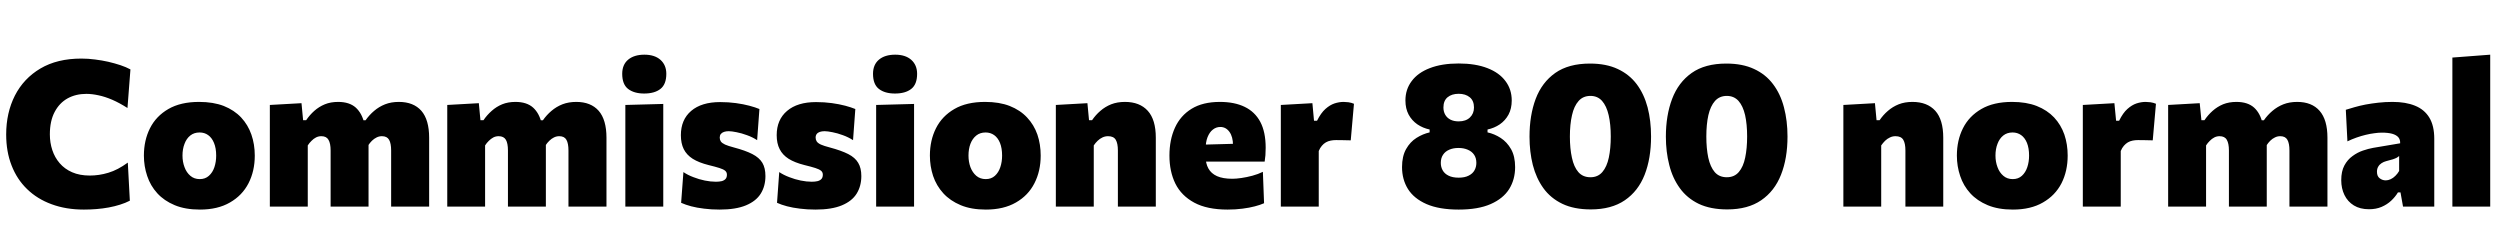 <svg xmlns="http://www.w3.org/2000/svg" xmlns:xlink="http://www.w3.org/1999/xlink" width="295.356" height="29.352"><path fill="black" d="M9.91 24.76L9.91 24.76Q7.80 24.76 6.10 24.13Q4.40 23.51 3.20 22.34Q2.00 21.18 1.37 19.55Q0.73 17.92 0.73 15.89L0.73 15.89Q0.73 13.32 1.76 11.29Q2.80 9.26 4.78 8.09Q6.76 6.92 9.61 6.92L9.61 6.92Q10.43 6.92 11.24 7.03Q12.05 7.13 12.80 7.30Q13.56 7.48 14.23 7.70Q14.89 7.92 15.41 8.20L15.41 8.20L15.06 12.76Q14.12 12.16 13.27 11.79Q12.41 11.42 11.64 11.26Q10.87 11.09 10.20 11.09L10.20 11.09Q8.96 11.09 7.99 11.62Q7.02 12.16 6.46 13.22Q5.89 14.29 5.89 15.88L5.89 15.88Q5.89 16.85 6.18 17.73Q6.47 18.61 7.05 19.28Q7.63 19.96 8.52 20.35Q9.41 20.74 10.61 20.74L10.61 20.74Q11.14 20.74 11.69 20.66Q12.24 20.58 12.80 20.41Q13.37 20.24 13.94 19.94Q14.51 19.64 15.10 19.21L15.10 19.21L15.34 23.71Q14.82 23.98 14.18 24.18Q13.55 24.38 12.85 24.51Q12.14 24.64 11.40 24.70Q10.66 24.76 9.91 24.76ZM23.62 24.76L23.62 24.76Q21.89 24.76 20.64 24.24Q19.39 23.72 18.58 22.83Q17.77 21.94 17.39 20.79Q17.00 19.64 17.00 18.38L17.00 18.38Q17.00 16.58 17.72 15.15Q18.44 13.72 19.89 12.88Q21.34 12.04 23.52 12.04L23.52 12.04Q25.20 12.04 26.44 12.52Q27.67 13.01 28.49 13.88Q29.30 14.75 29.70 15.90Q30.10 17.05 30.10 18.38L30.10 18.38Q30.10 20.21 29.36 21.65Q28.62 23.09 27.17 23.92Q25.73 24.76 23.62 24.76ZM23.60 21.16L23.60 21.16Q24.25 21.16 24.68 20.77Q25.12 20.38 25.33 19.75Q25.54 19.12 25.54 18.38L25.54 18.38Q25.54 17.50 25.28 16.88Q25.03 16.27 24.59 15.96Q24.16 15.65 23.58 15.65L23.58 15.65Q22.93 15.65 22.48 16.01Q22.03 16.37 21.80 16.99Q21.56 17.60 21.56 18.38L21.56 18.38Q21.56 19.12 21.80 19.75Q22.03 20.38 22.49 20.77Q22.94 21.16 23.60 21.16ZM36.36 24.41L31.88 24.41Q31.88 23.14 31.88 21.95Q31.88 20.76 31.88 19.26L31.88 19.26L31.88 18.06Q31.88 16.66 31.88 15.26Q31.88 13.86 31.88 12.40L31.88 12.40L35.62 12.19L35.81 14.20L36.17 14.20Q36.59 13.58 37.13 13.10Q37.68 12.61 38.38 12.32Q39.07 12.04 39.95 12.04L39.95 12.04Q41.28 12.04 42.03 12.71Q42.78 13.39 43.06 14.65L43.06 14.65L43.37 14.66Q43.45 15.02 43.49 15.43Q43.54 15.83 43.54 16.27L43.54 16.27Q43.54 17.06 43.54 17.79Q43.54 18.52 43.54 19.26L43.54 19.26Q43.54 20.75 43.54 21.94Q43.54 23.14 43.54 24.41L43.54 24.41L39.06 24.41Q39.06 23.14 39.06 21.97Q39.06 20.81 39.06 19.51L39.06 19.51L39.06 17.78Q39.06 16.94 38.81 16.52Q38.57 16.09 37.96 16.09L37.96 16.09Q37.62 16.09 37.33 16.24Q37.04 16.39 36.80 16.64Q36.55 16.88 36.36 17.18L36.36 17.18L36.36 19.51Q36.36 20.82 36.36 21.98Q36.36 23.14 36.36 24.41L36.36 24.41ZM50.70 24.41L46.21 24.41Q46.21 23.14 46.21 21.97Q46.21 20.81 46.21 19.51L46.21 19.51L46.21 17.78Q46.21 16.94 45.97 16.52Q45.73 16.09 45.12 16.09L45.12 16.09Q44.78 16.09 44.49 16.24Q44.20 16.38 43.94 16.63Q43.69 16.88 43.50 17.18L43.50 17.18L42.83 14.21L43.19 14.21Q43.63 13.58 44.20 13.10Q44.77 12.61 45.50 12.32Q46.22 12.04 47.12 12.04L47.12 12.04Q48.85 12.04 49.78 13.09Q50.70 14.15 50.70 16.27L50.70 16.27Q50.70 17.06 50.70 17.79Q50.70 18.52 50.70 19.26L50.70 19.26Q50.70 20.75 50.70 21.94Q50.70 23.14 50.70 24.41L50.70 24.41ZM57.31 24.41L52.84 24.41Q52.84 23.14 52.84 21.95Q52.84 20.76 52.84 19.26L52.84 19.26L52.84 18.06Q52.84 16.66 52.84 15.26Q52.84 13.86 52.84 12.40L52.84 12.40L56.57 12.19L56.76 14.20L57.12 14.20Q57.54 13.58 58.09 13.10Q58.63 12.61 59.33 12.32Q60.02 12.04 60.90 12.04L60.90 12.04Q62.23 12.04 62.98 12.71Q63.73 13.39 64.01 14.65L64.01 14.65L64.32 14.66Q64.40 15.02 64.45 15.43Q64.49 15.83 64.49 16.27L64.49 16.27Q64.49 17.06 64.49 17.79Q64.49 18.52 64.49 19.26L64.49 19.26Q64.49 20.75 64.49 21.94Q64.49 23.14 64.49 24.41L64.49 24.41L60.01 24.41Q60.01 23.14 60.01 21.97Q60.01 20.81 60.01 19.51L60.01 19.51L60.01 17.78Q60.01 16.94 59.77 16.52Q59.52 16.09 58.91 16.09L58.91 16.09Q58.57 16.09 58.28 16.24Q58.00 16.39 57.75 16.64Q57.50 16.88 57.31 17.18L57.31 17.18L57.31 19.51Q57.31 20.82 57.31 21.98Q57.31 23.14 57.31 24.41L57.31 24.41ZM71.65 24.41L67.16 24.41Q67.16 23.14 67.16 21.97Q67.16 20.81 67.16 19.51L67.16 19.51L67.16 17.78Q67.16 16.94 66.92 16.52Q66.68 16.09 66.07 16.09L66.07 16.09Q65.74 16.09 65.44 16.24Q65.15 16.38 64.90 16.63Q64.64 16.88 64.45 17.18L64.45 17.18L63.78 14.21L64.14 14.21Q64.58 13.58 65.15 13.10Q65.72 12.61 66.45 12.32Q67.18 12.04 68.08 12.04L68.08 12.04Q69.80 12.04 70.73 13.09Q71.65 14.15 71.65 16.27L71.65 16.27Q71.65 17.06 71.65 17.79Q71.65 18.52 71.65 19.26L71.65 19.26Q71.65 20.75 71.65 21.94Q71.65 23.14 71.65 24.41L71.65 24.41ZM78.36 24.41L73.88 24.41Q73.88 23.14 73.88 21.95Q73.88 20.76 73.88 19.26L73.88 19.26L73.88 18.06Q73.88 16.80 73.88 15.84Q73.88 14.88 73.88 14.06Q73.88 13.24 73.88 12.40L73.88 12.40L78.36 12.28Q78.36 13.13 78.36 13.97Q78.36 14.81 78.36 15.79Q78.36 16.78 78.36 18.06L78.36 18.06L78.36 19.26Q78.36 20.76 78.36 21.95Q78.36 23.14 78.36 24.41L78.36 24.41ZM76.10 11.05L76.10 11.05Q74.92 11.05 74.21 10.51Q73.51 9.97 73.51 8.72L73.51 8.72Q73.51 7.64 74.21 7.05Q74.92 6.46 76.13 6.46L76.13 6.46Q77.34 6.46 78.03 7.07Q78.72 7.69 78.72 8.72L78.72 8.72Q78.72 9.97 78.02 10.51Q77.33 11.05 76.10 11.05ZM85.02 24.76L85.02 24.76Q84.02 24.76 83.18 24.65Q82.33 24.55 81.65 24.37Q80.98 24.19 80.47 23.96L80.47 23.96L80.74 20.33Q81.25 20.68 81.92 20.93Q82.58 21.19 83.27 21.33Q83.96 21.47 84.58 21.47L84.58 21.47Q84.97 21.47 85.27 21.40Q85.56 21.32 85.72 21.14Q85.88 20.96 85.88 20.64L85.88 20.64Q85.88 20.35 85.68 20.18Q85.48 20.00 85.00 19.85Q84.53 19.70 83.71 19.50L83.71 19.50Q82.56 19.21 81.84 18.76Q81.12 18.30 80.78 17.62Q80.44 16.94 80.44 15.97L80.44 15.97Q80.44 14.14 81.66 13.10Q82.88 12.06 85.08 12.06L85.08 12.06Q86.06 12.06 86.94 12.18Q87.82 12.30 88.53 12.49Q89.24 12.68 89.72 12.88L89.72 12.88L89.45 16.56Q88.90 16.20 88.25 15.97Q87.60 15.73 87.02 15.62Q86.44 15.50 86.09 15.50L86.09 15.50Q85.78 15.50 85.54 15.58Q85.30 15.66 85.16 15.83Q85.03 16.00 85.03 16.26L85.03 16.26Q85.03 16.51 85.16 16.71Q85.30 16.91 85.66 17.08Q86.02 17.24 86.70 17.42L86.70 17.42Q88.06 17.78 88.88 18.20Q89.70 18.62 90.07 19.24Q90.43 19.85 90.43 20.80L90.43 20.80Q90.43 21.98 89.88 22.87Q89.33 23.76 88.13 24.26Q86.93 24.76 85.02 24.76ZM96.35 24.76L96.35 24.76Q95.35 24.76 94.51 24.65Q93.66 24.55 92.98 24.37Q92.30 24.19 91.80 23.96L91.80 23.96L92.06 20.33Q92.58 20.68 93.25 20.93Q93.91 21.19 94.60 21.33Q95.29 21.47 95.90 21.47L95.90 21.47Q96.30 21.47 96.59 21.40Q96.89 21.32 97.05 21.14Q97.21 20.96 97.21 20.64L97.21 20.64Q97.21 20.35 97.01 20.18Q96.80 20.00 96.33 19.85Q95.86 19.70 95.04 19.50L95.04 19.50Q93.89 19.21 93.17 18.76Q92.45 18.30 92.11 17.62Q91.76 16.94 91.76 15.97L91.76 15.97Q91.76 14.14 92.99 13.10Q94.21 12.06 96.41 12.06L96.41 12.06Q97.39 12.06 98.27 12.18Q99.14 12.30 99.86 12.49Q100.57 12.68 101.05 12.88L101.05 12.88L100.78 16.56Q100.22 16.20 99.58 15.97Q98.93 15.73 98.35 15.62Q97.76 15.50 97.42 15.50L97.42 15.50Q97.10 15.50 96.86 15.58Q96.62 15.66 96.49 15.83Q96.36 16.00 96.36 16.26L96.36 16.26Q96.36 16.51 96.49 16.71Q96.62 16.91 96.98 17.08Q97.34 17.24 98.03 17.42L98.03 17.42Q99.38 17.78 100.21 18.20Q101.03 18.62 101.39 19.24Q101.76 19.85 101.76 20.80L101.76 20.80Q101.76 21.98 101.21 22.87Q100.66 23.76 99.46 24.26Q98.26 24.76 96.35 24.76ZM107.99 24.41L103.51 24.41Q103.51 23.14 103.51 21.95Q103.51 20.76 103.51 19.26L103.51 19.26L103.51 18.06Q103.51 16.80 103.51 15.84Q103.51 14.88 103.51 14.06Q103.51 13.24 103.51 12.40L103.51 12.40L107.99 12.28Q107.99 13.13 107.99 13.97Q107.99 14.81 107.99 15.79Q107.99 16.78 107.99 18.06L107.99 18.06L107.99 19.26Q107.99 20.76 107.99 21.95Q107.99 23.14 107.99 24.41L107.99 24.41ZM105.73 11.05L105.73 11.05Q104.54 11.05 103.84 10.51Q103.14 9.97 103.14 8.72L103.14 8.72Q103.14 7.64 103.84 7.05Q104.54 6.46 105.76 6.46L105.76 6.46Q106.97 6.46 107.66 7.07Q108.35 7.69 108.35 8.72L108.35 8.72Q108.35 9.97 107.65 10.51Q106.96 11.05 105.73 11.05ZM116.47 24.76L116.47 24.76Q114.74 24.76 113.50 24.24Q112.25 23.72 111.44 22.83Q110.63 21.94 110.24 20.79Q109.86 19.64 109.86 18.38L109.86 18.38Q109.86 16.58 110.58 15.15Q111.30 13.72 112.75 12.88Q114.19 12.04 116.38 12.04L116.38 12.04Q118.06 12.04 119.29 12.52Q120.53 13.01 121.34 13.88Q122.16 14.75 122.56 15.90Q122.95 17.05 122.95 18.38L122.95 18.38Q122.95 20.21 122.21 21.65Q121.48 23.09 120.03 23.92Q118.58 24.76 116.47 24.76ZM116.46 21.16L116.46 21.16Q117.11 21.16 117.54 20.77Q117.97 20.38 118.18 19.75Q118.39 19.12 118.39 18.38L118.39 18.38Q118.39 17.50 118.14 16.88Q117.89 16.27 117.45 15.96Q117.01 15.65 116.44 15.65L116.44 15.65Q115.79 15.65 115.34 16.01Q114.89 16.37 114.65 16.99Q114.42 17.60 114.42 18.38L114.42 18.38Q114.42 19.12 114.65 19.75Q114.89 20.38 115.34 20.77Q115.80 21.16 116.46 21.16ZM129.22 24.41L124.74 24.41Q124.74 23.14 124.74 21.95Q124.74 20.76 124.74 19.26L124.74 19.26L124.74 18.06Q124.74 16.66 124.74 15.26Q124.74 13.86 124.74 12.40L124.74 12.40L128.47 12.19L128.66 14.20L129.02 14.20Q129.44 13.58 130.00 13.10Q130.56 12.61 131.28 12.32Q132 12.04 132.90 12.04L132.90 12.04Q134.65 12.04 135.60 13.09Q136.55 14.14 136.55 16.27L136.55 16.27Q136.55 17.06 136.55 17.79Q136.55 18.52 136.55 19.26L136.55 19.26Q136.55 20.75 136.55 21.94Q136.55 23.14 136.55 24.41L136.55 24.41L132.07 24.41Q132.07 23.14 132.07 21.97Q132.07 20.81 132.07 19.51L132.07 19.51L132.07 17.78Q132.07 16.94 131.82 16.52Q131.57 16.09 130.91 16.09L130.91 16.09Q130.55 16.09 130.24 16.24Q129.94 16.38 129.68 16.63Q129.42 16.88 129.22 17.18L129.22 17.18L129.22 19.51Q129.22 20.82 129.22 21.98Q129.22 23.14 129.22 24.41L129.22 24.41ZM145.03 24.76L145.03 24.76Q142.61 24.76 141.09 23.94Q139.57 23.12 138.86 21.69Q138.16 20.26 138.16 18.38L138.16 18.38Q138.16 16.52 138.81 15.09Q139.46 13.66 140.78 12.85Q142.10 12.04 144.12 12.04L144.12 12.04Q145.84 12.04 147.04 12.62Q148.25 13.20 148.89 14.39Q149.53 15.59 149.53 17.46L149.53 17.46Q149.53 17.95 149.50 18.34Q149.47 18.72 149.41 19.09L149.41 19.09L145.62 17.77Q145.64 17.63 145.66 17.47Q145.67 17.30 145.67 17.17L145.67 17.17Q145.67 16.16 145.25 15.58Q144.83 15.00 144.17 15.00L144.17 15.00Q143.68 15.00 143.29 15.31Q142.90 15.61 142.66 16.21Q142.43 16.80 142.43 17.69L142.43 17.69L142.43 18.44Q142.43 19.31 142.76 19.90Q143.09 20.50 143.78 20.81Q144.48 21.12 145.60 21.12L145.60 21.12Q146.03 21.12 146.66 21.03Q147.29 20.94 147.96 20.76Q148.63 20.58 149.20 20.30L149.20 20.30L149.34 24.01Q148.87 24.22 148.24 24.38Q147.60 24.55 146.80 24.65Q145.99 24.76 145.03 24.76ZM149.41 19.09L139.86 19.09L139.86 17.15L146.83 16.96L149.41 17.39L149.41 19.09ZM155.80 24.41L151.32 24.41Q151.32 23.14 151.32 21.95Q151.32 20.76 151.32 19.26L151.32 19.26L151.32 18.06Q151.32 16.66 151.32 15.26Q151.32 13.86 151.32 12.40L151.32 12.40L155.05 12.19L155.24 14.26L155.60 14.26Q156.06 13.34 156.59 12.87Q157.12 12.40 157.66 12.22Q158.21 12.04 158.74 12.04L158.74 12.04Q158.96 12.04 159.31 12.08Q159.66 12.13 159.96 12.26L159.96 12.26L159.58 16.58Q159.07 16.57 158.67 16.56Q158.27 16.55 157.85 16.55L157.85 16.55Q157.51 16.55 157.21 16.61Q156.90 16.67 156.64 16.82Q156.38 16.97 156.17 17.22Q155.95 17.47 155.80 17.84L155.80 17.84L155.80 19.51Q155.80 20.82 155.80 21.98Q155.80 23.14 155.80 24.41L155.80 24.41ZM172.33 24.76L172.33 24.76Q170.02 24.76 168.53 24.11Q167.05 23.46 166.34 22.33Q165.64 21.20 165.64 19.74L165.64 19.74Q165.64 18.46 166.12 17.61Q166.60 16.76 167.35 16.29Q168.10 15.82 168.90 15.64L168.90 15.64L168.90 15.30Q168.10 15.13 167.45 14.69Q166.80 14.24 166.42 13.54Q166.04 12.83 166.04 11.87L166.04 11.87Q166.04 10.56 166.78 9.58Q167.51 8.59 168.92 8.05Q170.33 7.50 172.33 7.50L172.33 7.50Q174.32 7.50 175.73 8.05Q177.13 8.59 177.86 9.58Q178.60 10.56 178.60 11.87L178.60 11.87Q178.60 12.83 178.22 13.54Q177.84 14.24 177.19 14.69Q176.54 15.13 175.74 15.30L175.74 15.30L175.74 15.64Q176.56 15.82 177.30 16.30Q178.04 16.78 178.52 17.62Q179.00 18.47 179.00 19.74L179.00 19.74Q179.00 21.20 178.30 22.33Q177.59 23.46 176.11 24.11Q174.64 24.76 172.33 24.76ZM172.33 20.99L172.33 20.99Q173.05 20.99 173.51 20.75Q173.98 20.52 174.20 20.12Q174.42 19.73 174.42 19.24L174.42 19.24Q174.42 18.68 174.16 18.29Q173.89 17.89 173.41 17.69Q172.93 17.48 172.31 17.48L172.31 17.48Q171.68 17.48 171.21 17.69Q170.74 17.89 170.48 18.29Q170.22 18.68 170.22 19.24L170.22 19.24Q170.22 19.73 170.44 20.12Q170.66 20.52 171.13 20.75Q171.60 20.99 172.33 20.99ZM172.33 14.34L172.33 14.34Q173.18 14.34 173.66 13.88Q174.14 13.42 174.14 12.70L174.14 12.70Q174.14 11.90 173.64 11.49Q173.14 11.08 172.33 11.08L172.33 11.08Q171.52 11.08 171.02 11.49Q170.53 11.90 170.53 12.70L170.53 12.70Q170.53 13.18 170.74 13.55Q170.95 13.92 171.35 14.13Q171.76 14.34 172.33 14.34ZM187.94 24.74L187.94 24.74Q185.96 24.74 184.58 24.08Q183.19 23.41 182.34 22.23Q181.49 21.05 181.09 19.49Q180.70 17.93 180.70 16.15L180.70 16.15Q180.70 13.63 181.43 11.68Q182.17 9.73 183.74 8.62Q185.32 7.51 187.84 7.51L187.84 7.51Q189.76 7.51 191.12 8.15Q192.48 8.78 193.36 9.94Q194.23 11.10 194.65 12.68Q195.06 14.26 195.06 16.13L195.06 16.13Q195.06 18.71 194.30 20.65Q193.54 22.58 191.96 23.66Q190.38 24.74 187.94 24.74ZM187.90 20.94L187.90 20.94Q188.78 20.94 189.31 20.32Q189.84 19.70 190.07 18.62Q190.30 17.53 190.30 16.13L190.30 16.13Q190.30 14.68 190.05 13.60Q189.80 12.52 189.27 11.92Q188.74 11.33 187.90 11.33L187.90 11.33Q187.03 11.33 186.50 11.93Q185.96 12.53 185.72 13.61Q185.47 14.69 185.47 16.13L185.47 16.13Q185.47 17.54 185.71 18.63Q185.94 19.72 186.47 20.33Q187.00 20.94 187.90 20.94ZM204.06 24.74L204.06 24.74Q202.08 24.74 200.69 24.08Q199.31 23.41 198.46 22.23Q197.60 21.05 197.21 19.49Q196.81 17.93 196.81 16.15L196.81 16.15Q196.81 13.63 197.55 11.68Q198.29 9.73 199.86 8.62Q201.43 7.51 203.95 7.51L203.95 7.51Q205.87 7.51 207.23 8.15Q208.60 8.78 209.47 9.94Q210.35 11.10 210.76 12.68Q211.18 14.26 211.18 16.13L211.18 16.13Q211.18 18.71 210.41 20.65Q209.65 22.58 208.07 23.66Q206.50 24.74 204.06 24.74ZM204.01 20.94L204.01 20.94Q204.90 20.94 205.43 20.32Q205.96 19.70 206.18 18.62Q206.41 17.53 206.41 16.13L206.41 16.13Q206.41 14.68 206.17 13.60Q205.92 12.52 205.39 11.92Q204.85 11.33 204.01 11.33L204.01 11.33Q203.15 11.33 202.61 11.93Q202.08 12.53 201.83 13.61Q201.59 14.69 201.59 16.13L201.59 16.13Q201.59 17.54 201.82 18.63Q202.06 19.72 202.58 20.33Q203.11 20.94 204.01 20.94ZM222.25 24.41L217.78 24.41Q217.78 23.14 217.78 21.95Q217.78 20.76 217.78 19.26L217.78 19.26L217.78 18.06Q217.78 16.66 217.78 15.26Q217.78 13.86 217.78 12.40L217.78 12.40L221.51 12.19L221.70 14.20L222.06 14.20Q222.48 13.58 223.04 13.10Q223.60 12.61 224.32 12.32Q225.04 12.04 225.94 12.04L225.94 12.04Q227.69 12.04 228.64 13.09Q229.58 14.14 229.58 16.27L229.58 16.27Q229.58 17.06 229.58 17.79Q229.58 18.52 229.58 19.26L229.58 19.26Q229.58 20.75 229.58 21.94Q229.58 23.14 229.58 24.41L229.58 24.41L225.11 24.41Q225.11 23.14 225.11 21.97Q225.11 20.81 225.11 19.51L225.11 19.51L225.11 17.78Q225.11 16.94 224.86 16.52Q224.60 16.09 223.94 16.09L223.94 16.09Q223.58 16.09 223.28 16.24Q222.97 16.38 222.71 16.63Q222.46 16.88 222.25 17.18L222.25 17.18L222.25 19.51Q222.25 20.82 222.25 21.98Q222.25 23.14 222.25 24.41L222.25 24.41ZM237.80 24.76L237.80 24.76Q236.08 24.76 234.83 24.24Q233.58 23.72 232.77 22.83Q231.96 21.94 231.58 20.79Q231.19 19.64 231.19 18.38L231.19 18.38Q231.19 16.58 231.91 15.15Q232.63 13.72 234.08 12.88Q235.52 12.04 237.71 12.04L237.71 12.04Q239.39 12.04 240.62 12.52Q241.86 13.01 242.68 13.88Q243.49 14.75 243.89 15.90Q244.28 17.05 244.28 18.38L244.28 18.38Q244.28 20.21 243.55 21.65Q242.81 23.09 241.36 23.92Q239.92 24.76 237.80 24.76ZM237.79 21.16L237.79 21.16Q238.44 21.16 238.87 20.77Q239.30 20.38 239.51 19.75Q239.72 19.12 239.72 18.38L239.72 18.38Q239.72 17.50 239.47 16.88Q239.22 16.27 238.78 15.96Q238.34 15.65 237.77 15.65L237.77 15.65Q237.12 15.65 236.67 16.01Q236.22 16.37 235.99 16.99Q235.75 17.60 235.75 18.38L235.75 18.38Q235.75 19.12 235.99 19.75Q236.22 20.38 236.68 20.77Q237.13 21.16 237.79 21.16ZM250.55 24.41L246.07 24.41Q246.07 23.14 246.07 21.95Q246.07 20.76 246.07 19.26L246.07 19.26L246.07 18.06Q246.07 16.66 246.07 15.26Q246.07 13.86 246.07 12.40L246.07 12.40L249.80 12.19L250.00 14.26L250.36 14.26Q250.81 13.34 251.34 12.87Q251.87 12.40 252.41 12.22Q252.96 12.04 253.49 12.04L253.49 12.04Q253.72 12.04 254.06 12.08Q254.41 12.13 254.71 12.26L254.71 12.26L254.33 16.58Q253.82 16.57 253.42 16.56Q253.02 16.55 252.60 16.55L252.60 16.55Q252.26 16.55 251.96 16.61Q251.65 16.67 251.39 16.82Q251.14 16.97 250.92 17.22Q250.70 17.47 250.55 17.84L250.55 17.84L250.55 19.51Q250.55 20.82 250.55 21.98Q250.55 23.14 250.55 24.41L250.55 24.41ZM260.63 24.41L256.15 24.41Q256.15 23.14 256.15 21.95Q256.15 20.76 256.15 19.26L256.15 19.26L256.15 18.06Q256.15 16.66 256.15 15.26Q256.15 13.86 256.15 12.40L256.15 12.40L259.88 12.19L260.08 14.20L260.44 14.20Q260.86 13.58 261.40 13.10Q261.95 12.61 262.64 12.32Q263.34 12.04 264.22 12.04L264.22 12.04Q265.55 12.04 266.30 12.71Q267.05 13.39 267.32 14.65L267.32 14.65L267.64 14.66Q267.72 15.02 267.76 15.43Q267.80 15.83 267.80 16.27L267.80 16.27Q267.80 17.06 267.80 17.79Q267.80 18.52 267.80 19.26L267.80 19.26Q267.80 20.75 267.80 21.94Q267.80 23.14 267.80 24.41L267.80 24.41L263.33 24.41Q263.33 23.14 263.33 21.97Q263.33 20.81 263.33 19.51L263.33 19.51L263.33 17.78Q263.33 16.94 263.08 16.52Q262.84 16.09 262.22 16.09L262.22 16.09Q261.89 16.09 261.60 16.24Q261.31 16.39 261.07 16.64Q260.82 16.88 260.63 17.18L260.63 17.18L260.63 19.51Q260.63 20.82 260.63 21.98Q260.63 23.14 260.63 24.41L260.63 24.41ZM274.97 24.41L270.48 24.41Q270.48 23.14 270.48 21.97Q270.48 20.81 270.48 19.51L270.48 19.51L270.48 17.78Q270.48 16.94 270.24 16.52Q270 16.09 269.39 16.09L269.39 16.09Q269.05 16.09 268.76 16.24Q268.46 16.38 268.21 16.63Q267.96 16.88 267.77 17.18L267.77 17.18L267.10 14.21L267.46 14.21Q267.90 13.58 268.47 13.10Q269.04 12.61 269.77 12.32Q270.49 12.04 271.39 12.04L271.39 12.04Q273.12 12.04 274.04 13.09Q274.97 14.15 274.97 16.27L274.97 16.27Q274.97 17.06 274.97 17.79Q274.97 18.52 274.97 19.26L274.97 19.26Q274.97 20.75 274.97 21.94Q274.97 23.14 274.97 24.41L274.97 24.41ZM279.88 24.72L279.88 24.72Q278.82 24.72 278.09 24.27Q277.36 23.82 276.98 23.04Q276.60 22.26 276.60 21.29L276.60 21.29Q276.60 20.24 276.97 19.55Q277.34 18.86 277.93 18.44Q278.51 18.01 279.16 17.79Q279.80 17.57 280.36 17.47L280.36 17.47L283.56 16.93Q283.58 16.49 283.34 16.21Q283.10 15.94 282.61 15.80Q282.12 15.67 281.40 15.67L281.40 15.67Q280.99 15.67 280.51 15.74Q280.02 15.80 279.49 15.93Q278.95 16.06 278.41 16.25Q277.87 16.44 277.33 16.70L277.33 16.70L277.14 12.97Q277.60 12.83 278.18 12.66Q278.77 12.49 279.48 12.35Q280.19 12.22 280.99 12.13Q281.80 12.04 282.67 12.04L282.67 12.04Q284.22 12.04 285.32 12.49Q286.43 12.94 287.01 13.90Q287.59 14.86 287.59 16.39L287.59 16.39Q287.59 17.00 287.59 17.86Q287.59 18.71 287.59 19.33L287.59 19.33L287.59 20.15Q287.59 21.11 287.59 22.17Q287.59 23.23 287.59 24.41L287.59 24.41L283.90 24.41L283.60 22.73L283.30 22.73Q282.98 23.26 282.50 23.71Q282.02 24.16 281.37 24.44Q280.72 24.72 279.88 24.72ZM281.86 21.31L281.86 21.31Q282.14 21.31 282.44 21.17Q282.73 21.04 282.99 20.78Q283.25 20.53 283.44 20.20L283.44 20.20L283.44 18.43Q283.32 18.54 283.16 18.63Q283.00 18.72 282.70 18.82Q282.41 18.91 281.90 19.04L281.90 19.04Q281.60 19.12 281.36 19.28Q281.11 19.44 280.97 19.69Q280.82 19.93 280.82 20.29L280.82 20.29Q280.82 20.83 281.15 21.07Q281.47 21.31 281.86 21.31ZM294.20 24.41L289.73 24.41Q289.73 23.14 289.73 21.95Q289.73 20.76 289.73 19.26L289.73 19.26L289.73 12.58Q289.73 11.12 289.73 9.69Q289.73 8.26 289.73 6.80L289.73 6.80L294.20 6.46Q294.20 7.86 294.20 9.37Q294.20 10.88 294.20 12.58L294.20 12.58L294.20 19.26Q294.20 20.76 294.20 21.95Q294.20 23.14 294.20 24.41L294.20 24.41Z"/></svg>